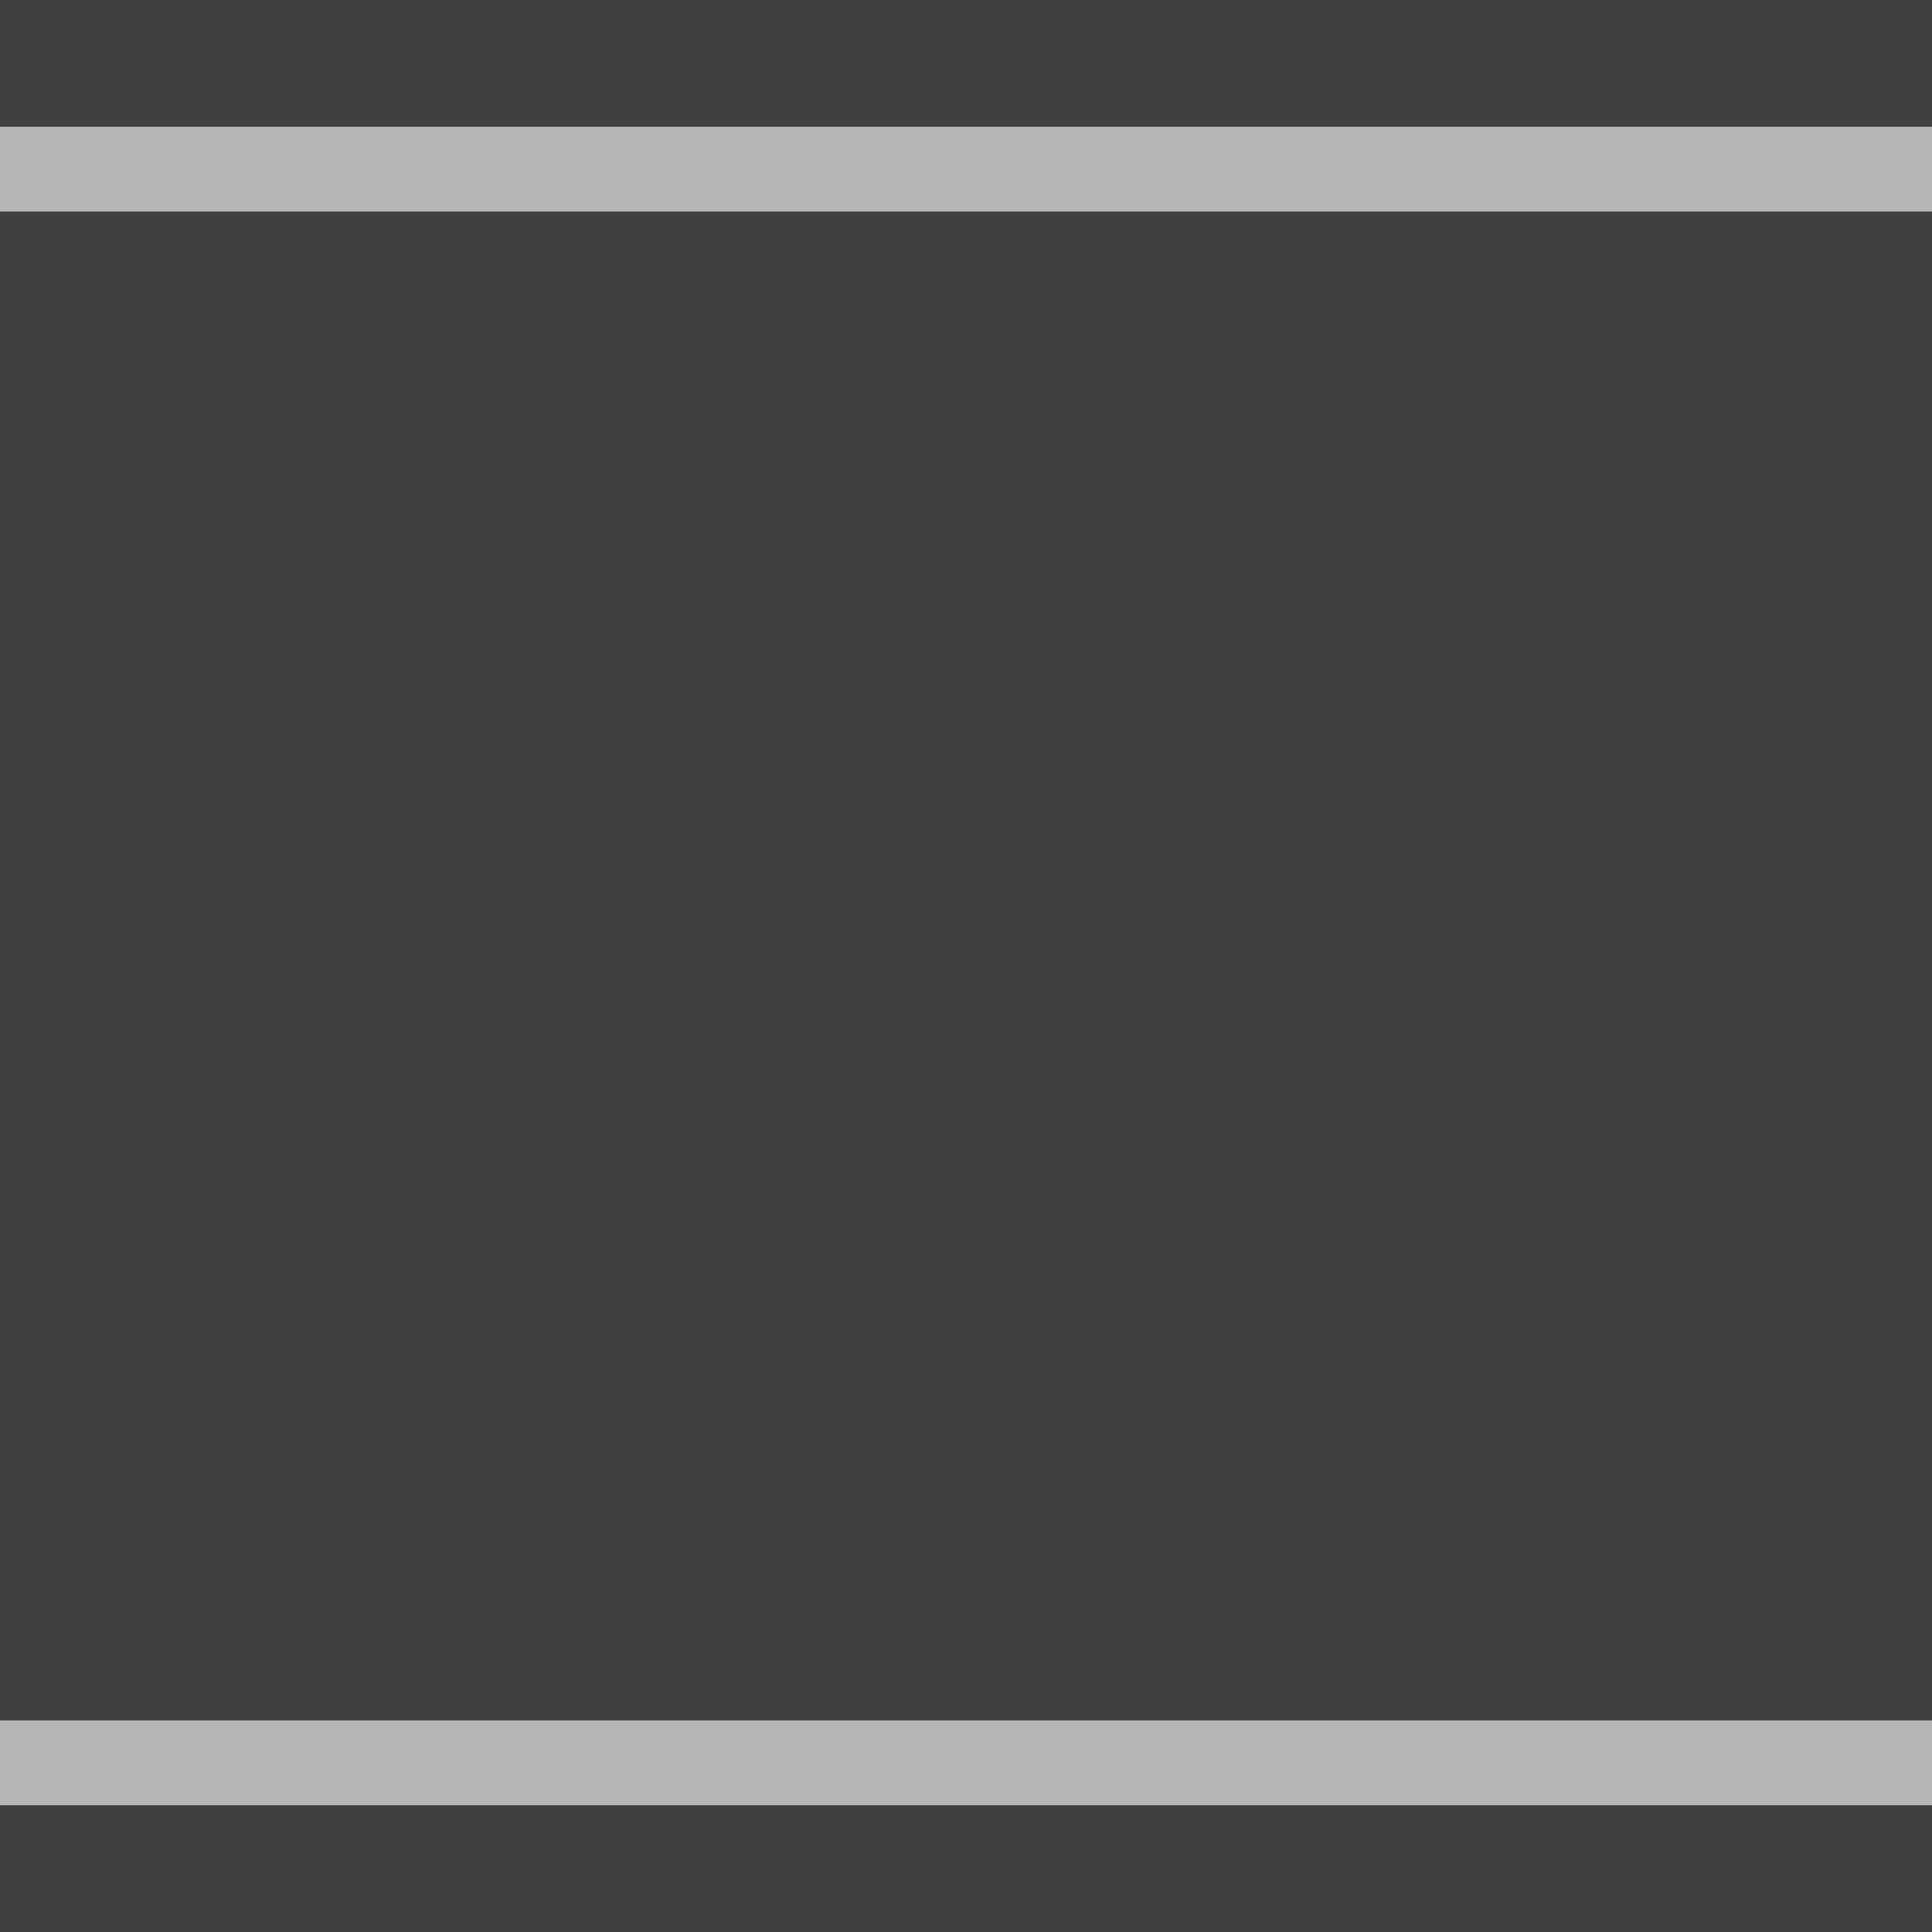 <svg width="64" height="64" xmlns="http://www.w3.org/2000/svg" fill="none">
  <path id="svg_1" fill-opacity="0.749" fill="black" d="m0,7l0,50l64,0l0,-50l-64,0zm0,52.8l0,4.2l64,0l0,-4.2l-64,0zm64,-55.6l0,-4.2l-64,0l0,4.2l64,0z"/>
  <path id="svg_2" fill-opacity="0.749" fill="#9D9E9E" d="m0,57l0,2.8l64,0l0,-2.8l-64,0zm64,-50l0,-2.8l-64,0l0,2.8l64,0z"/>
</svg>
